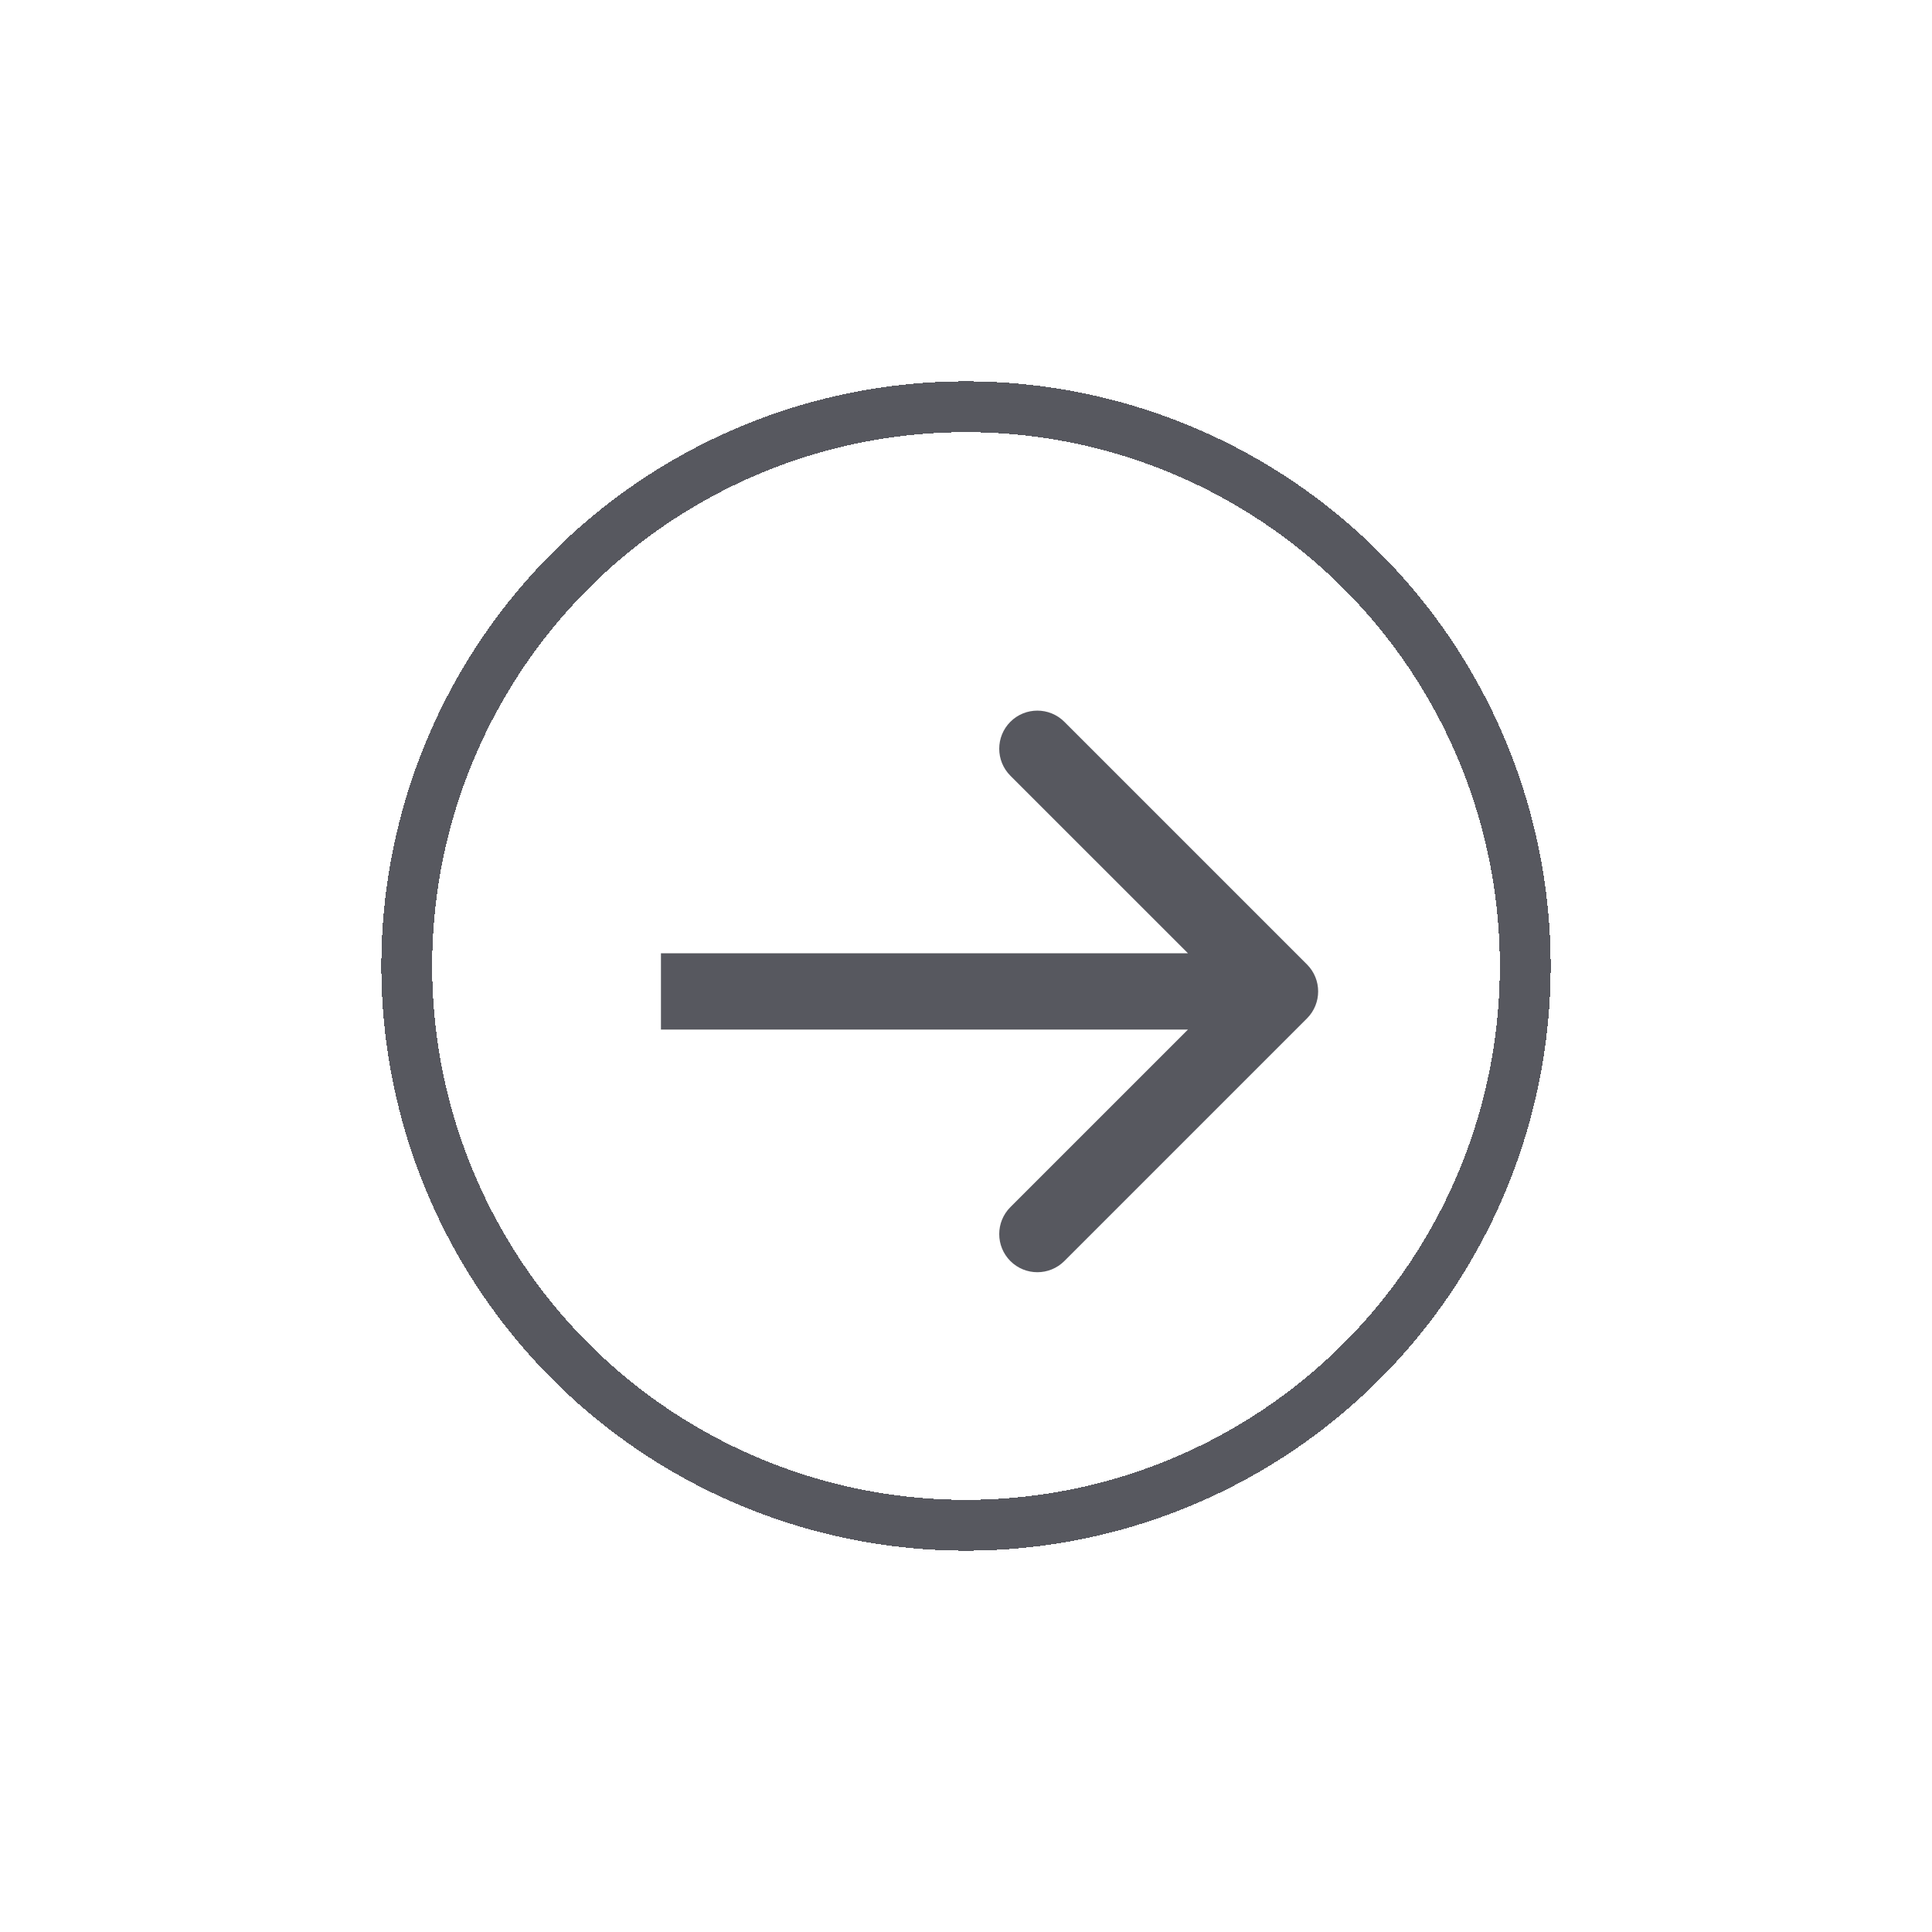 <svg width="76" height="76" viewBox="0 0 76 76" fill="none" xmlns="http://www.w3.org/2000/svg">
<g filter="url(#filter0_d_209_2530)">
<circle cx="38" cy="38" r="22" stroke="#57585F" stroke-width="2" shape-rendering="crispEdges"/>
</g>
<path d="M51.414 40.061C51.999 39.475 51.999 38.525 51.414 37.939L41.868 28.393C41.282 27.808 40.332 27.808 39.746 28.393C39.161 28.979 39.161 29.929 39.746 30.515L48.232 39L39.746 47.485C39.161 48.071 39.161 49.021 39.746 49.607C40.332 50.192 41.282 50.192 41.868 49.607L51.414 40.061ZM26 40.5L50.353 40.5V37.5L26 37.5V40.5Z" fill="#57585F"/>
<defs>
<filter id="filter0_d_209_2530" x="0" y="0" width="76" height="76" filterUnits="userSpaceOnUse" color-interpolation-filters="sRGB">
<feFlood flood-opacity="0" result="BackgroundImageFix"/>
<feColorMatrix in="SourceAlpha" type="matrix" values="0 0 0 0 0 0 0 0 0 0 0 0 0 0 0 0 0 0 127 0" result="hardAlpha"/>
<feOffset/>
<feGaussianBlur stdDeviation="7.5"/>
<feComposite in2="hardAlpha" operator="out"/>
<feColorMatrix type="matrix" values="0 0 0 0 0 0 0 0 0 0 0 0 0 0 0 0 0 0 0.15 0"/>
<feBlend mode="normal" in2="BackgroundImageFix" result="effect1_dropShadow_209_2530"/>
<feBlend mode="normal" in="SourceGraphic" in2="effect1_dropShadow_209_2530" result="shape"/>
</filter>
</defs>
</svg>
